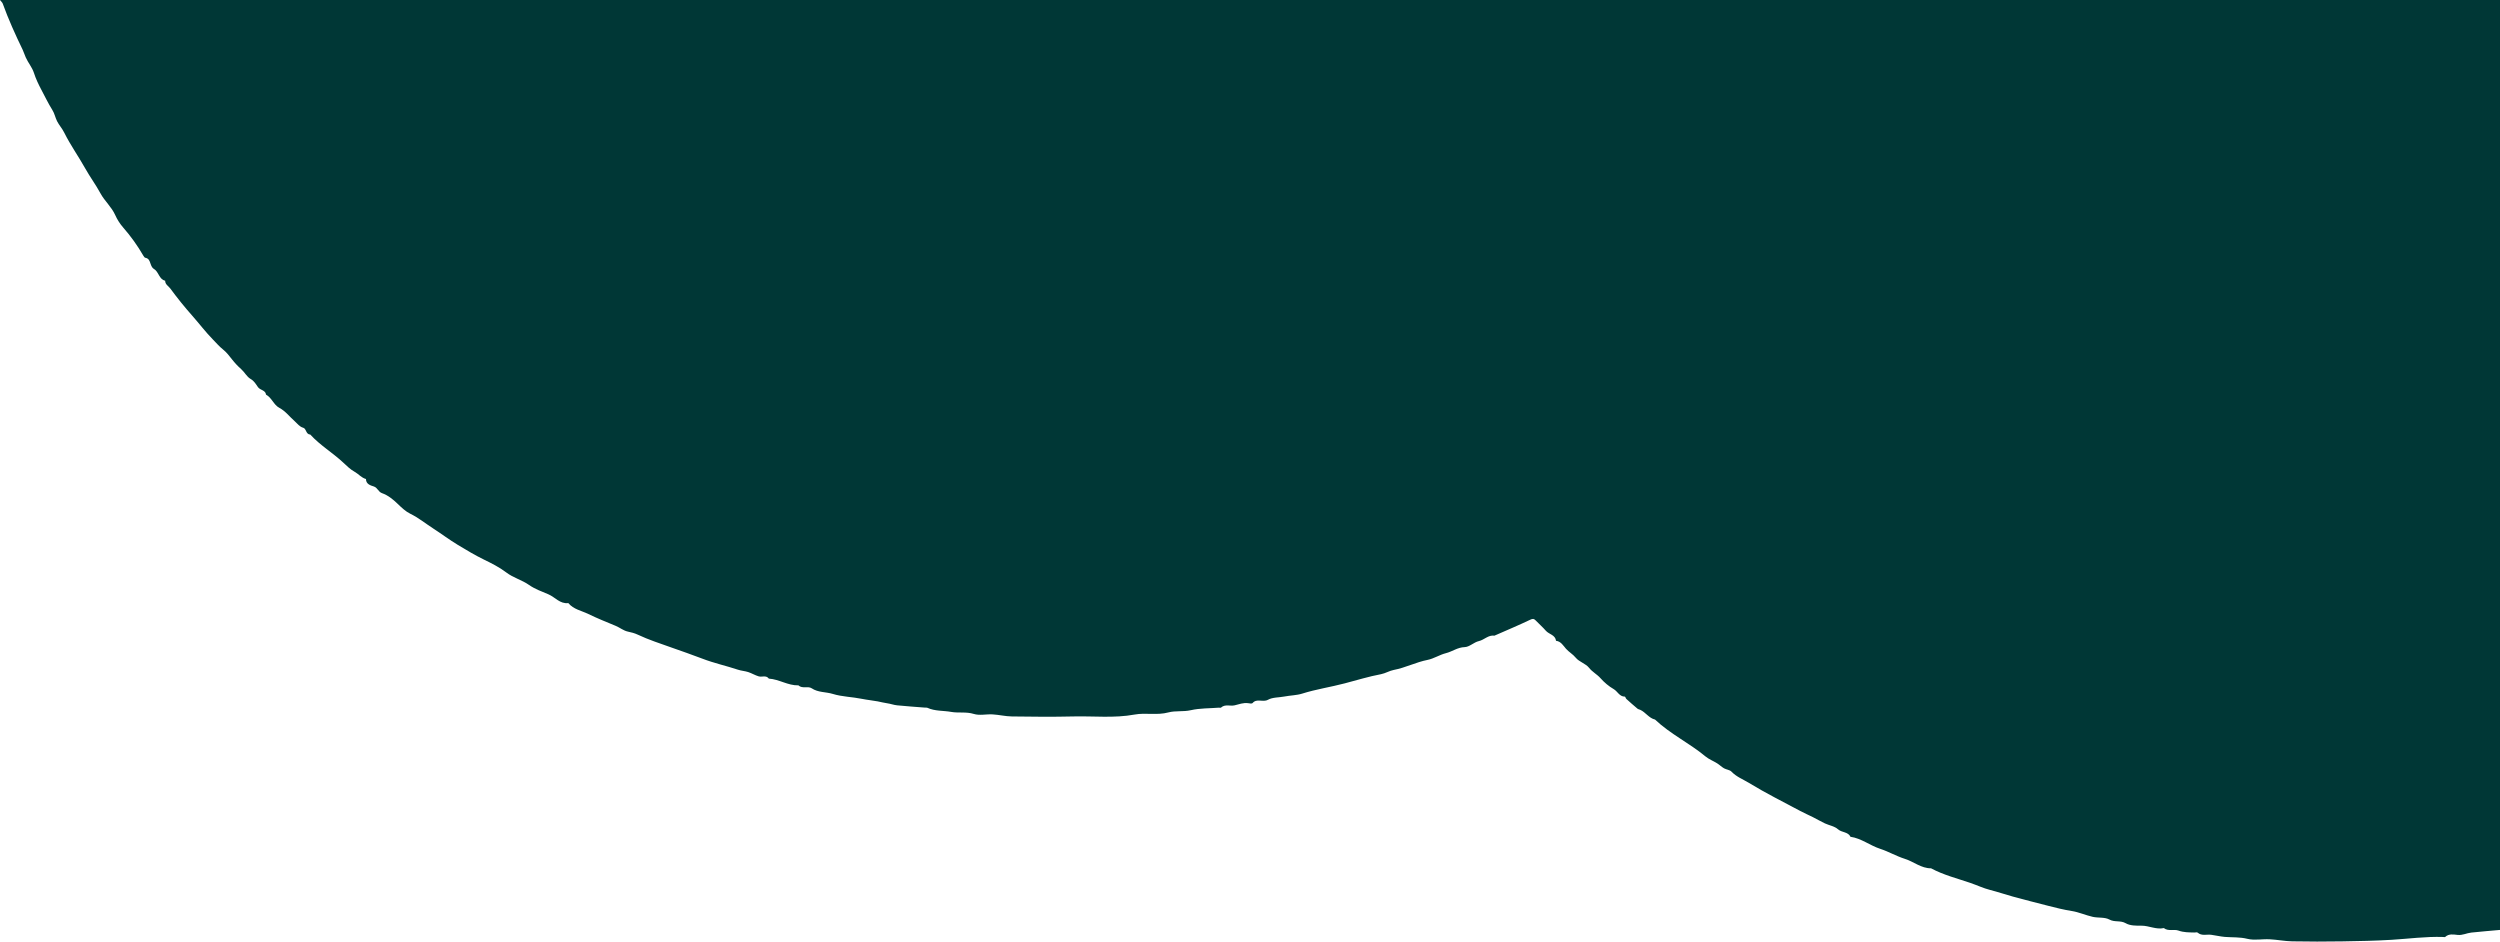 <?xml version="1.0" encoding="UTF-8"?>
<svg id="Capa_1" data-name="Capa 1" xmlns="http://www.w3.org/2000/svg" viewBox="0 0 1120.33 421.96">
  <defs>
    <style>
      .cls-1 {
        fill: #003736;
        stroke-width: 0px;
      }
    </style>
  </defs>
  <path class="cls-1" d="M0,0h1120.33v416.73c-4.24.39-8.56.73-12.88,1.19-2.04.22-3.89,1.28-6.09,1.05-1.85-.19-3.92-.64-5.59.9-.18.17-.65.03-.98.02-7.72-.26-15.39.81-23.05,1.27-7.37.45-14.72.58-22.09.7-7.49.12-14.99.13-22.48-.02-3.36-.07-6.71-.75-10.08-.92-3.32-.17-6.81.58-9.95-.2-3.42-.85-6.75-.59-10.12-.86-2.04-.17-4.05-.68-6.09-.95-2.04-.28-4.25.64-6.11-.98-.29-.25-.97-.02-1.47-.04-2.4-.07-4.73,0-7.12-.87-2.01-.73-4.53.46-6.54-1.12-3.47.77-6.65-1.1-10.08-1.07-2.36.02-5.08.03-6.99-1.09-2.39-1.39-4.95-.35-7.35-1.67-2.08-1.14-5-.65-7.48-1.21-3.16-.72-6.2-2.11-9.38-2.61-3.58-.56-7.06-1.43-10.55-2.33-5.26-1.36-10.54-2.67-15.78-4.12-3.43-.95-6.8-2.1-10.27-2.99-2.94-.75-5.78-2.09-8.7-3.1-5.96-2.05-12.14-3.57-17.74-6.59-4.43.03-7.76-2.99-11.74-4.24-3.8-1.19-7.31-3.28-11.1-4.51-4.56-1.49-8.4-4.68-13.26-5.38-1.12-2.31-3.91-1.83-5.64-3.39-1.51-1.36-3.9-1.71-5.85-2.62-1.82-.85-3.55-1.87-5.34-2.78-1.93-.97-3.91-1.82-5.81-2.84-7.64-4.08-15.4-7.96-22.78-12.46-2.64-1.61-5.68-2.75-7.93-5.11-.78-.81-2.28-.89-3.34-1.49-1.09-.63-2.01-1.56-3.08-2.23-1.71-1.07-3.67-1.8-5.2-3.07-7.2-5.99-15.8-10.06-22.63-16.54-2.74-.64-4.18-3.23-6.6-4.35-.42-.19-.93-.26-1.27-.54-1.69-1.41-3.34-2.86-4.97-4.34-.31-.28-.46-1.06-.68-1.05-2.44.01-3.26-2.36-5.01-3.37-2.2-1.27-4.24-3-5.93-4.91-1.54-1.74-3.62-2.75-5.11-4.64-1.49-1.89-4.42-2.64-5.95-4.51-1.3-1.6-3.05-2.52-4.37-4.01-1.24-1.4-2.25-3.31-4.47-3.58-.34-2.68-3.14-2.88-4.56-4.5-1.42-1.63-3.06-3.06-4.56-4.62-.78-.81-1.3-.87-2.46-.31-5.27,2.52-10.67,4.77-16.02,7.13-2.74-.41-4.54,1.88-7,2.44-2.21.51-4.2,2.63-6.32,2.69-3.21.09-5.57,2.01-8.44,2.72-2.81.7-5.39,2.45-8.21,3.01-5.21,1.03-9.94,3.52-15.15,4.5-1.95.37-3.74,1.53-5.69,1.9-5.52,1.04-10.89,2.7-16.3,4.12-6.32,1.67-12.79,2.61-19.05,4.59-2.47.78-5.31.79-7.96,1.3-2.48.48-5.29.3-7.37,1.46-2.29,1.27-5.01-.78-6.93,1.5-.28.33-1.29.13-1.94.03-2.15-.31-4.08.49-6.09.96-1.99.47-4.26-.66-6.09,1.02-.18.17-.65,0-.98.03-4.19.33-8.49.21-12.54,1.13-3.4.78-6.9.14-10.07,1-5.07,1.37-10.17.04-15.1.95-9.19,1.7-18.4.62-27.58.85-9.15.23-18.32.13-27.48,0-2.86-.04-5.71-.75-8.58-.92-2.82-.17-5.86.61-8.44-.2-3.42-1.07-6.81-.32-10.11-.91-3.56-.64-7.31-.28-10.71-1.85-.27-.13-.65-.04-.97-.07-4.19-.33-8.39-.61-12.57-1.03-1.55-.15-3.04-.74-4.59-.94-1.41-.18-2.8-.59-4.12-.83-2.32-.43-4.7-.65-7.06-1.13-4.34-.89-8.91-.92-13.1-2.22-3.11-.96-6.53-.57-9.45-2.53-1.63-1.09-4.19.34-5.93-1.3-4.67.12-8.66-2.73-13.24-3.02-1.24-1.68-3.09-.57-4.58-1.02-1.61-.48-3.09-1.4-4.69-1.92-1.48-.48-3.09-.56-4.56-1.05-5.28-1.76-10.73-2.93-15.93-4.94-4.59-1.78-9.27-3.35-13.91-5.01-5.07-1.81-10.21-3.46-15.1-5.77-1.38-.65-2.9-1.05-4.46-1.37-1.86-.39-3.54-1.78-5.4-2.56-4.12-1.71-8.27-3.37-12.28-5.32-3.05-1.49-6.63-2.07-8.97-4.89-3.73.46-5.9-2.64-8.87-3.91-2.97-1.26-6.11-2.38-8.72-4.21-3.22-2.26-7.08-3.21-10.2-5.6-3.09-2.36-6.67-4.14-10.09-5.81-4.05-1.98-7.9-4.3-11.71-6.6-3.74-2.26-7.29-4.94-10.99-7.33-3.41-2.2-6.55-4.78-10.24-6.58-2.11-1.03-3.92-2.77-5.64-4.43-2.09-2.01-4.35-3.86-7.02-4.79-1.72-.6-1.95-2.44-3.68-3-1.43-.46-3.52-1.02-3.51-3.34-2.05-.55-3.34-2.28-5.08-3.23-1.99-1.1-3.57-2.7-5.13-4.15-4.73-4.41-10.37-7.74-14.75-12.54-2.01-.07-1.72-2.64-3.14-3.04-1.74-.49-2.61-1.85-3.8-2.9-2.31-2.02-4.12-4.55-6.97-6.06-2.5-1.32-3.34-4.52-5.92-5.89-.25-2.09-2.61-1.93-3.62-3.38-.9-1.28-1.67-2.73-3.31-3.66-1.66-.94-2.65-3-4.15-4.33-1.55-1.37-2.89-2.81-4.18-4.45-1.14-1.45-2.38-3.11-3.95-4.36-1.68-1.34-3.11-3-4.62-4.55-3.27-3.34-6.08-7.08-9.17-10.57-3.49-3.94-6.78-8.01-9.9-12.26-.83-1.13-2.31-1.78-2.3-3.49-2.83-.66-2.82-4.05-5.11-5.32-.7-.39-1.16-1.43-1.44-2.27-.42-1.27-.77-2.42-2.34-2.69-.33-.06-.66-.54-.86-.89-2.62-4.54-5.64-8.76-9.1-12.71-1.42-1.63-2.64-3.54-3.52-5.51-1.64-3.69-4.79-6.35-6.62-9.75-2.07-3.85-4.68-7.33-6.8-11.13-3.03-5.43-6.68-10.52-9.43-16.07-.95-1.92-2.33-3.38-3.22-5.15-.81-1.61-1.11-3.44-2.16-5.1-1.81-2.86-3.27-5.97-4.87-8.96-1.26-2.37-2.49-4.92-3.34-7.58-.79-2.47-2.59-4.52-3.67-6.95-.51-1.14-.87-2.34-1.38-3.42C6.88,15.53,3.78,8.68,1.21,1.58c-.16-.43-.57-.77-1.21-1.58Z"/>
</svg>